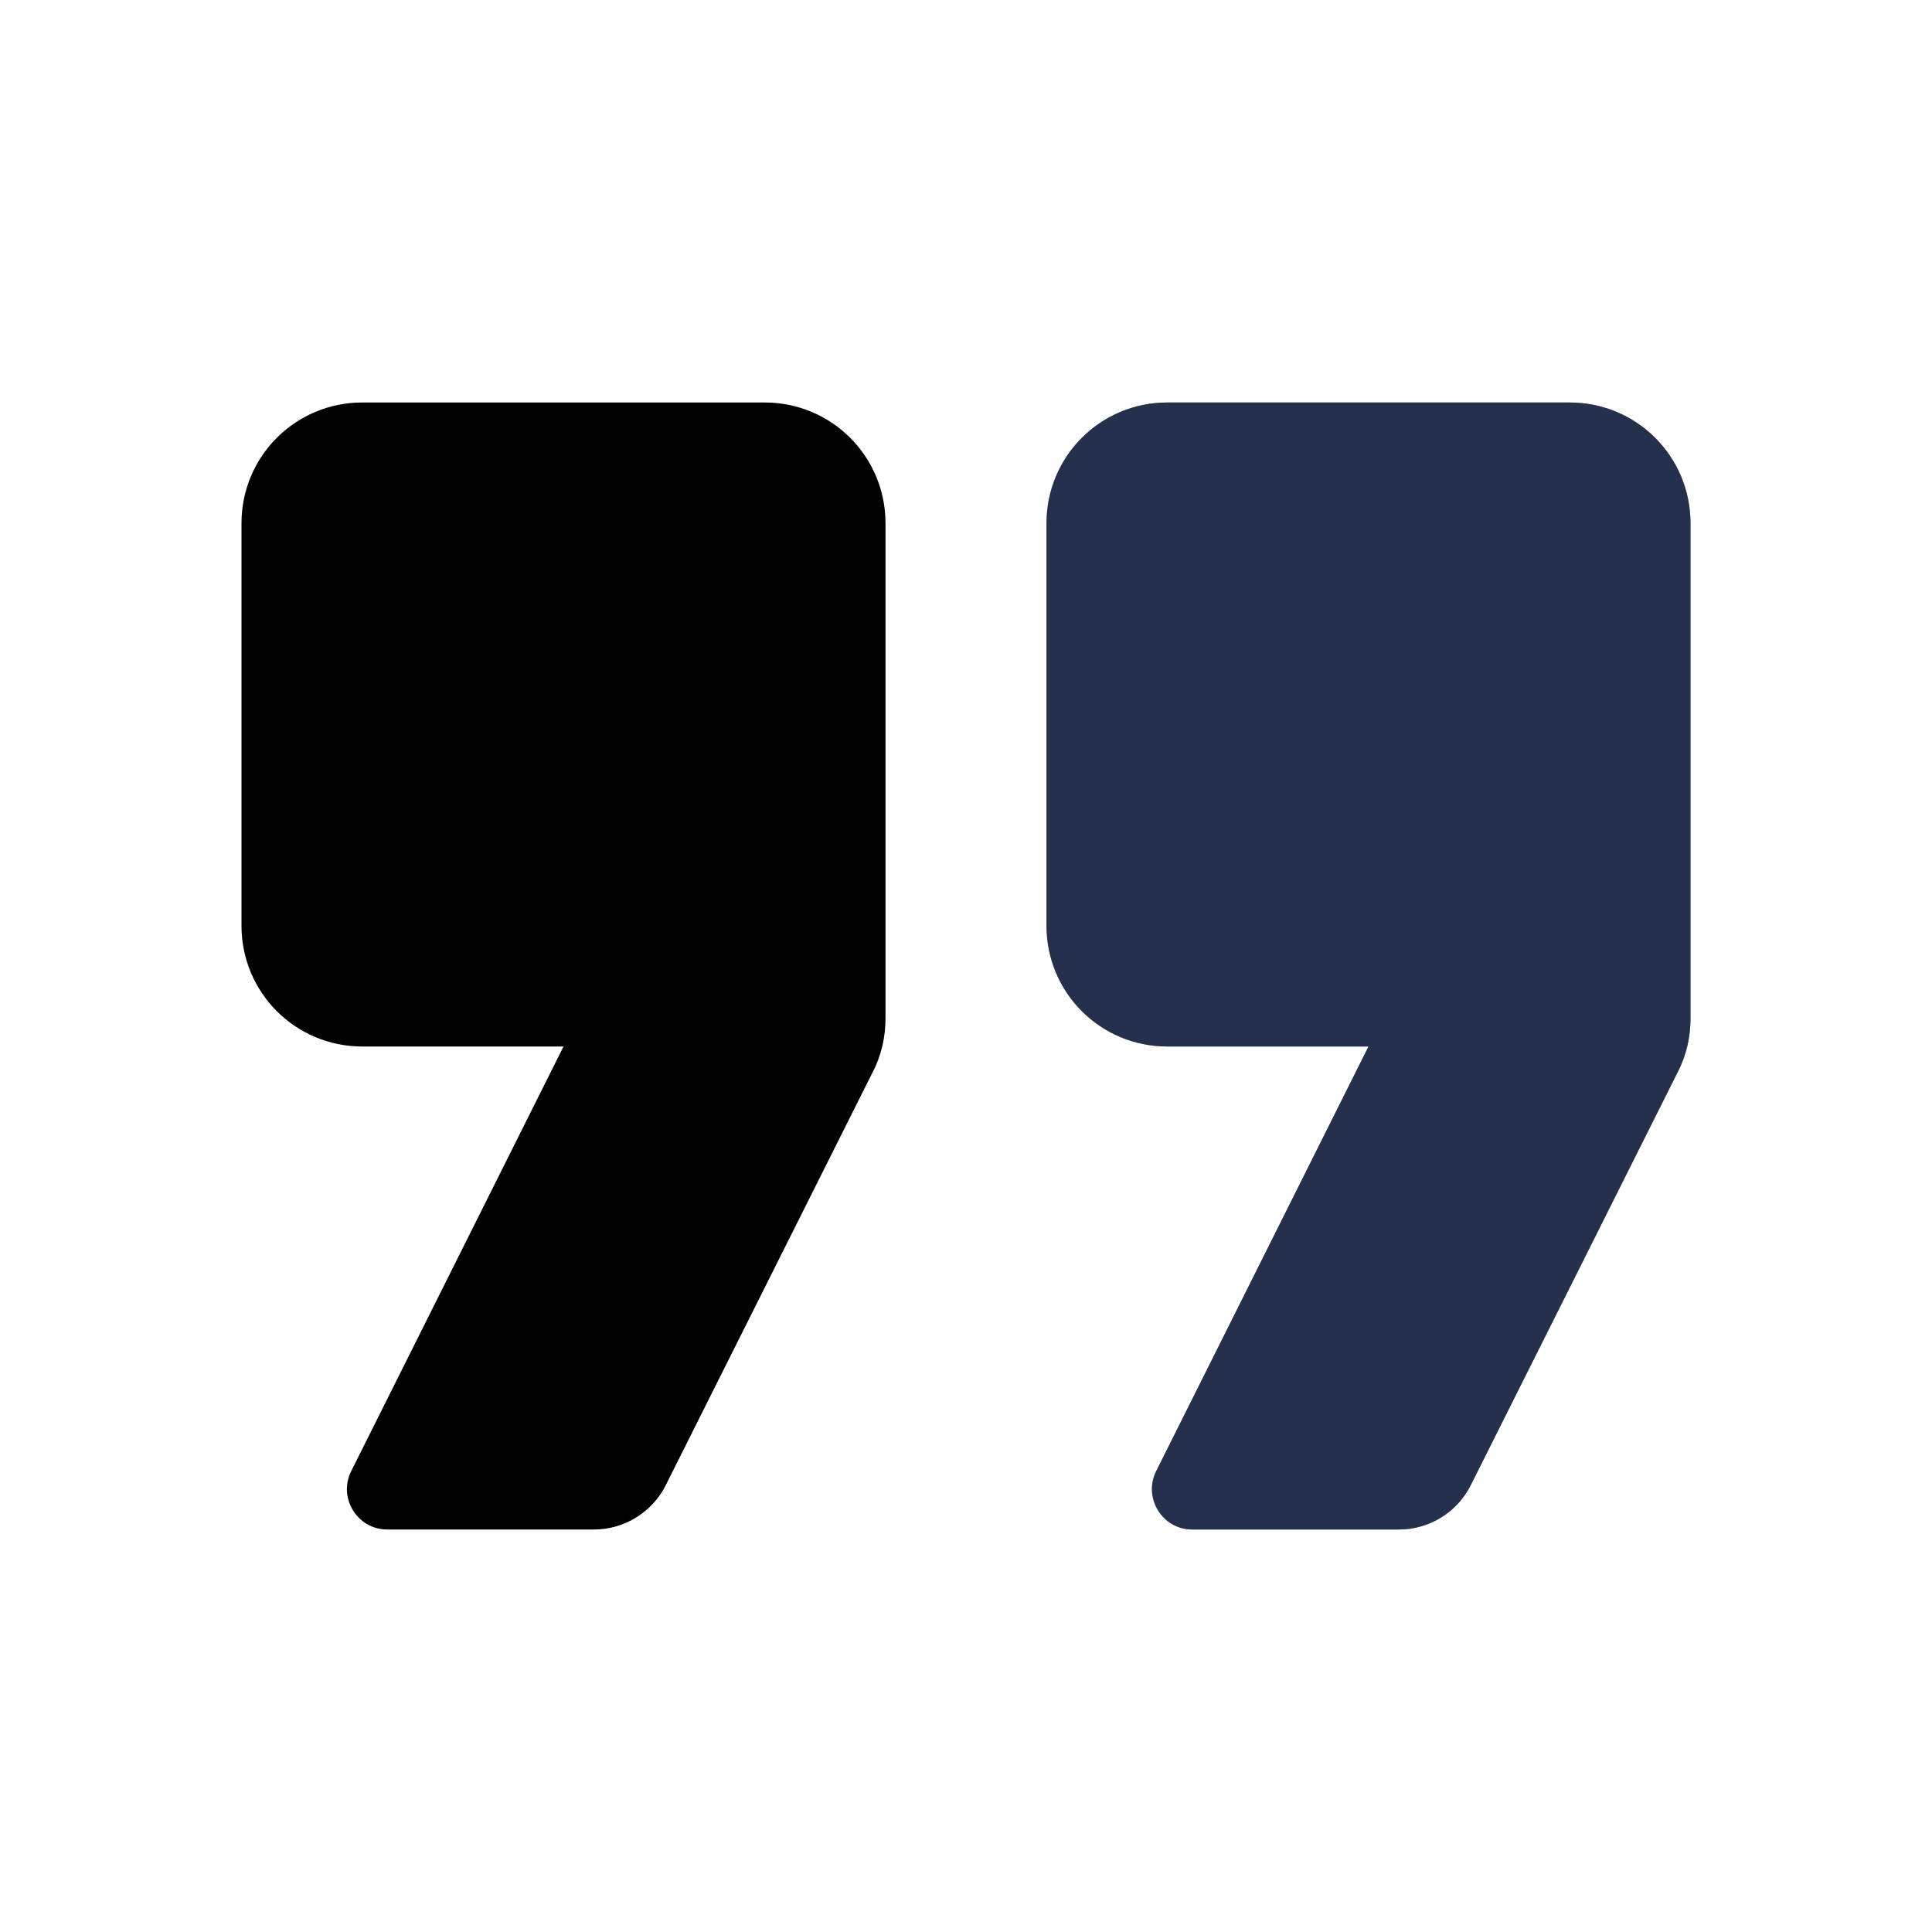 <svg width="24" height="24" viewBox="0 0 24 24" fill="none" role="img">
  <path
    opacity="0.4"
    d="M20.84 13.32L18.27 18.45C18.1 18.79 17.75 19 17.38 19H14.81C14.44 19 14.2 18.61 14.36 18.28L17 13H14.5C13.67 13 13 12.33 13 11.5V6.5C13 5.67 13.67 5 14.5 5H19.5C20.33 5 21 5.67 21 6.5V12.65C21 12.88 20.95 13.11 20.84 13.32Z"
    fill="currentColor"></path>
  <path
    d="M20.84 13.32L18.27 18.45C18.1 18.79 17.75 19 17.38 19H14.81C14.44 19 14.2 18.61 14.36 18.28L17 13H14.5C13.67 13 13 12.33 13 11.5V6.5C13 5.67 13.67 5 14.5 5H19.5C20.33 5 21 5.67 21 6.5V12.65C21 12.88 20.95 13.11 20.84 13.32Z"
    fill="#25314C"></path>
  <path
    d="M10.84 13.32L8.27 18.45C8.1 18.79 7.75 19 7.38 19H4.81C4.44 19 4.2 18.61 4.36 18.28L7 13H4.5C3.67 13 3 12.33 3 11.5V6.5C3 5.67 3.67 5 4.5 5H9.5C10.33 5 11 5.67 11 6.5V12.65C11 12.88 10.95 13.11 10.84 13.32Z"
    fill="currentColor"></path>
</svg>
